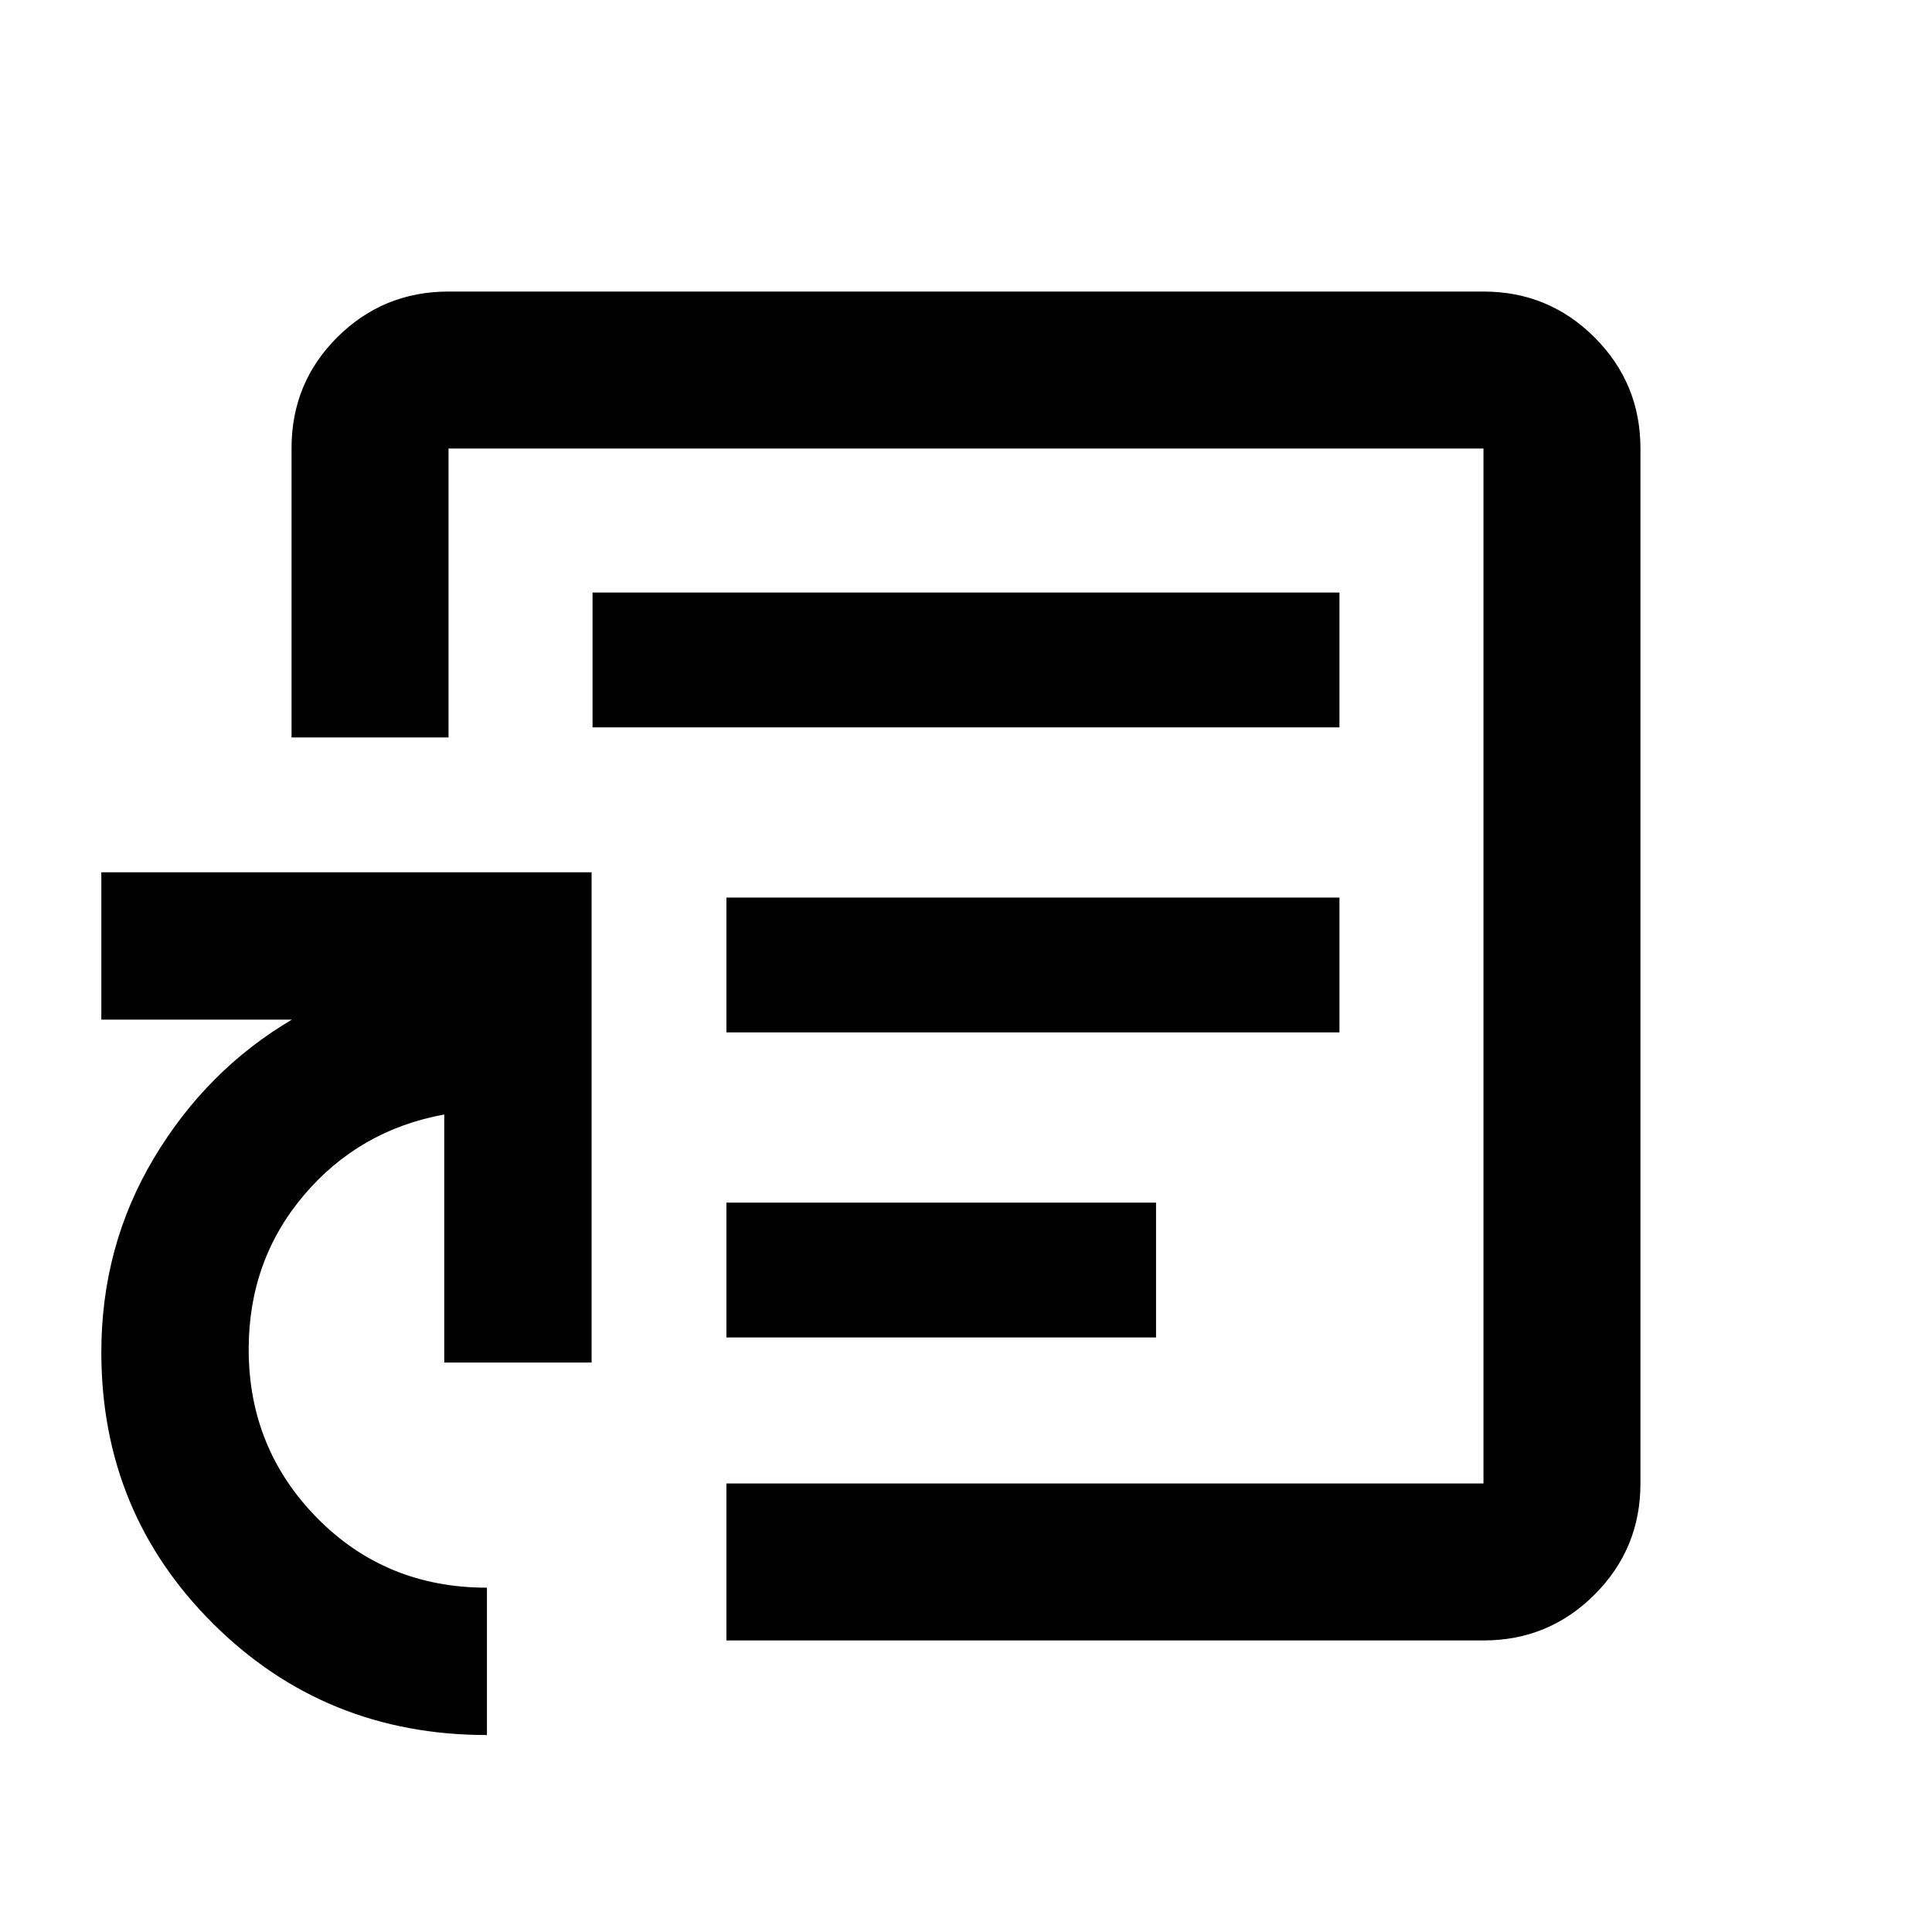 <svg xmlns="http://www.w3.org/2000/svg" height="20" viewBox="0 -960 960 960" width="20"><path d="M360.96-295.43h213.47v-67H360.96v67Zm0-151.57h304.61v-67H360.96v67Zm-66.53-151.57h371.14v-67H294.43v67ZM480-480ZM241.96-97.87q-80.4 0-136.01-55.27-55.6-55.27-55.6-134.95 0-52.76 26.18-96.53 26.19-43.77 68.51-68.73H50.35v-73.22h243.61v243.61h-73.22v-123.26q-42.33 7.74-69.75 40.12-27.42 32.37-27.42 76.58 0 49.31 34.08 83.87t84.31 34.56v73.22Zm119-47v-78h376.17v-514.26H222.87v143.56h-78v-143.81q0-32.47 22.79-55.11t55.21-22.64h514.26q32.42 0 55.21 22.79t22.79 55.21v514.26q0 32.42-22.79 55.21t-55.21 22.79H360.96Z"/></svg>